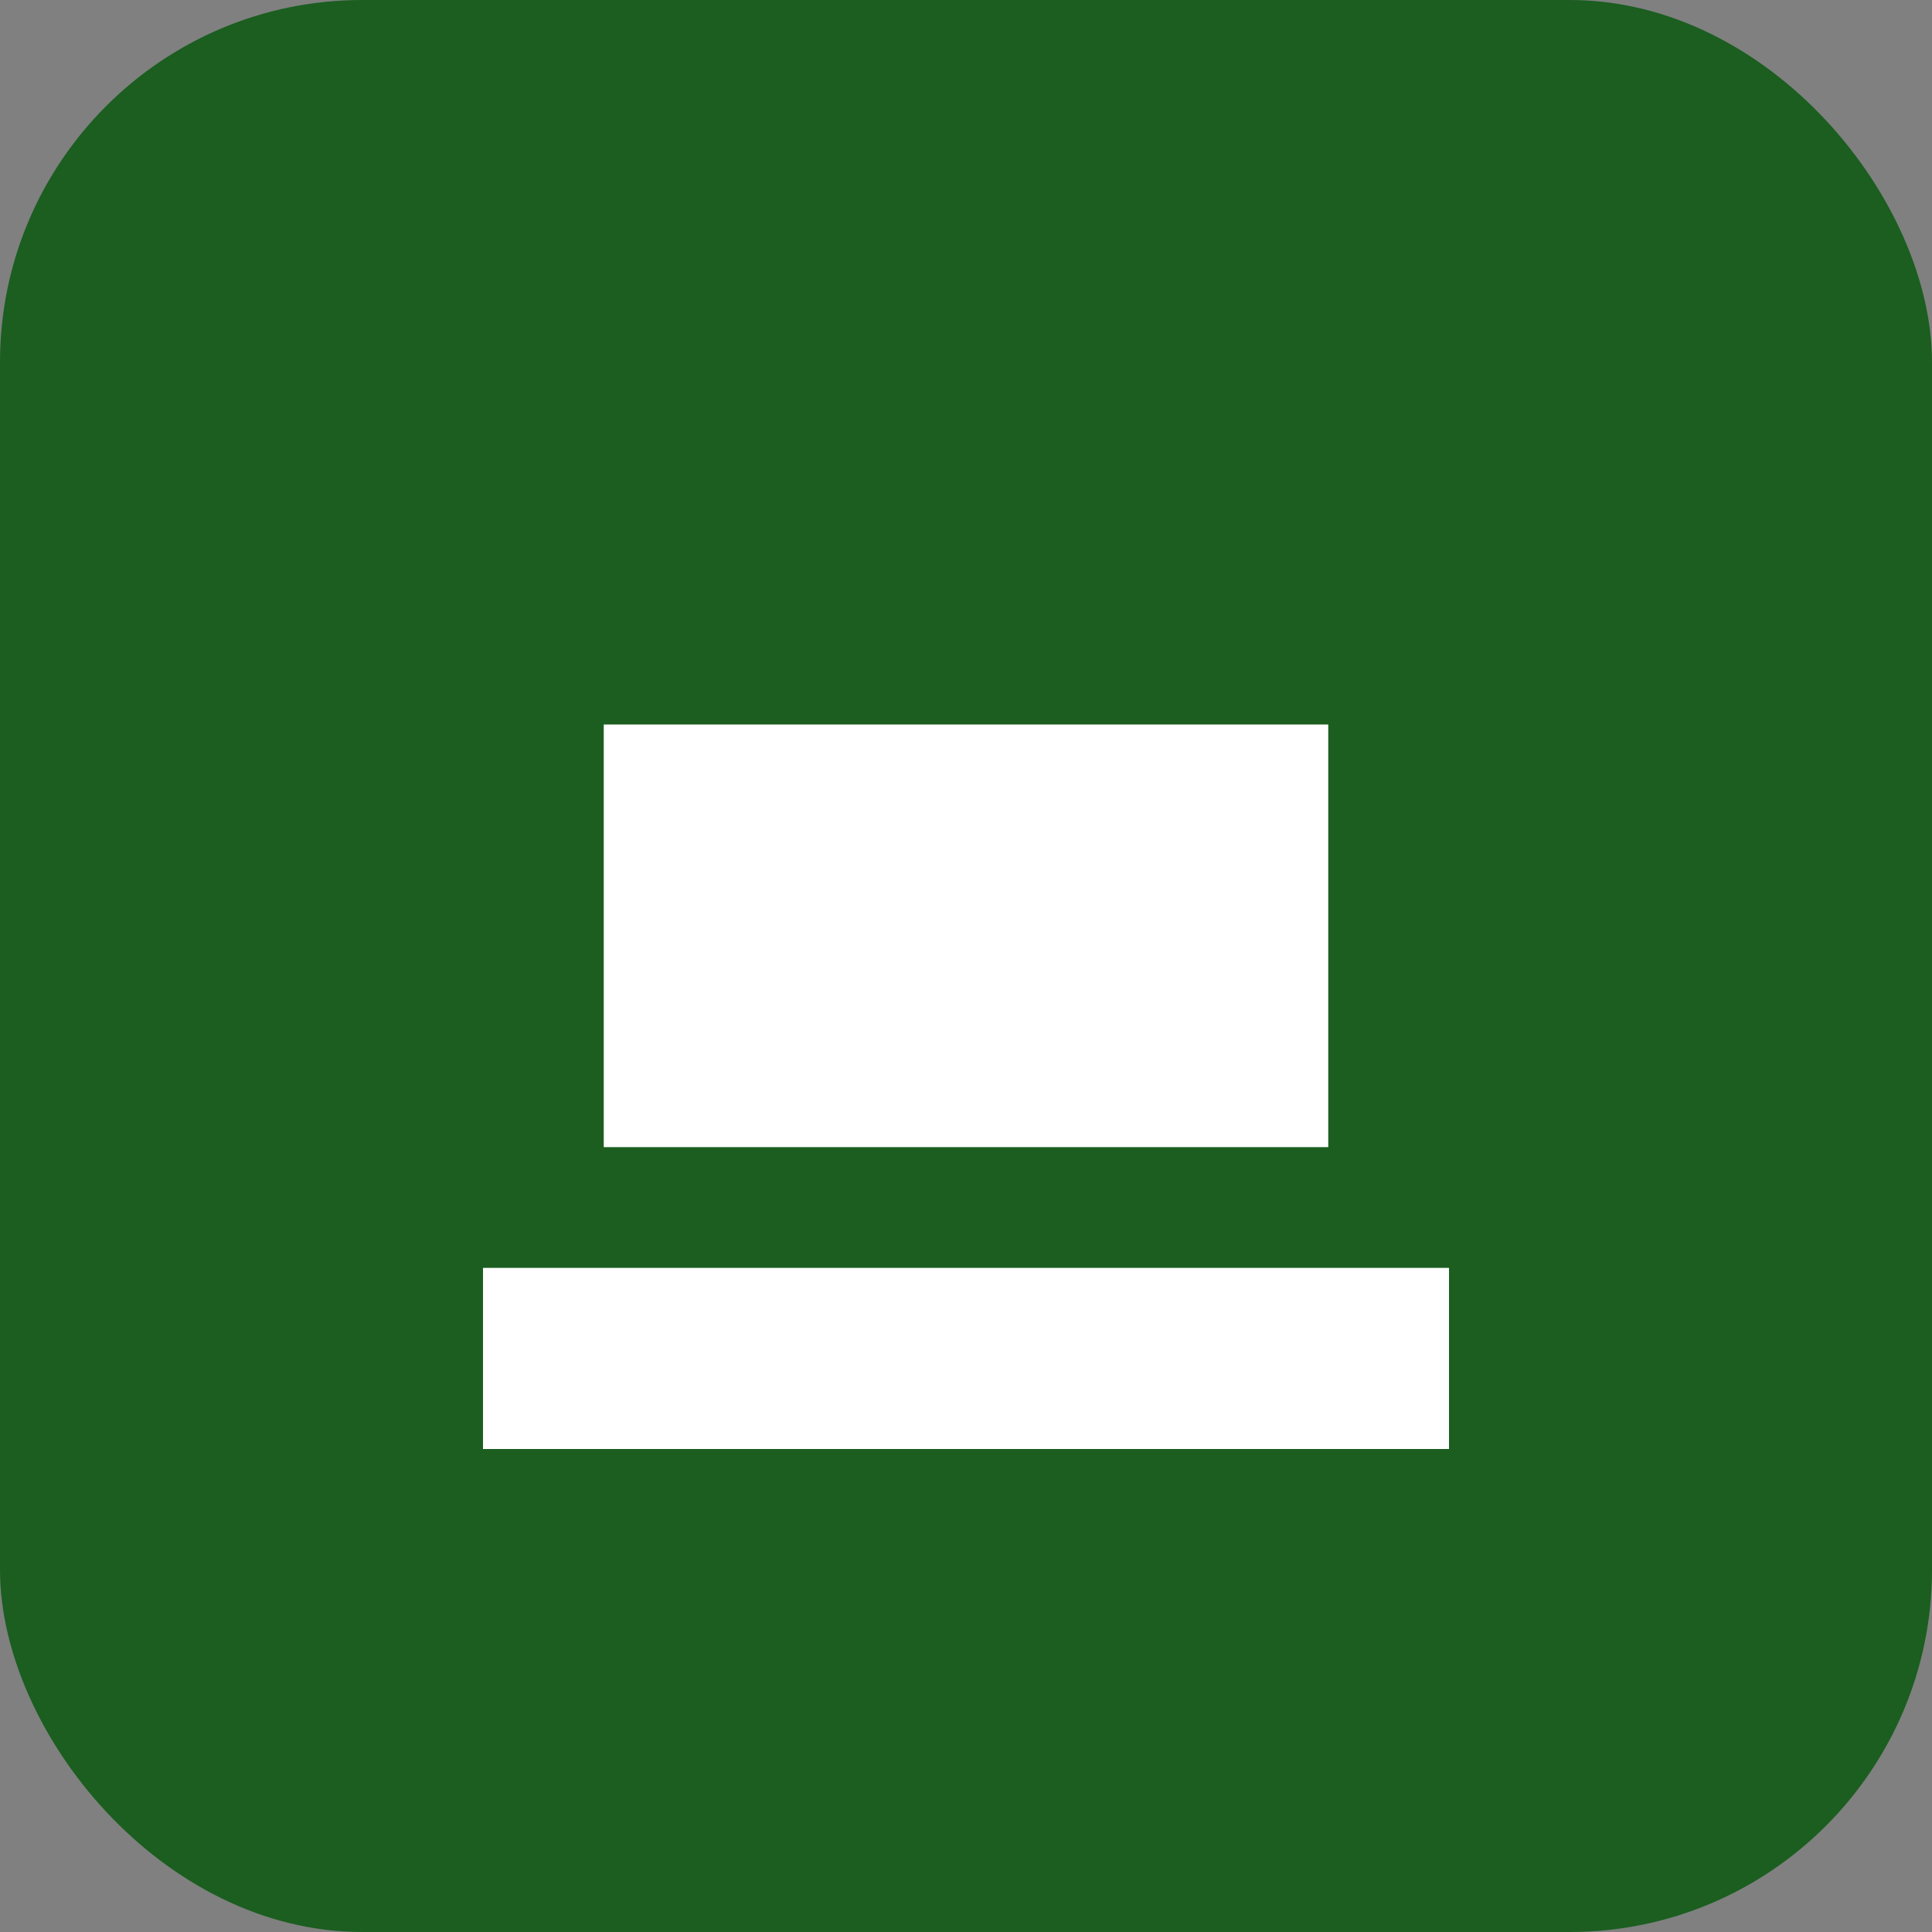 <svg xmlns="http://www.w3.org/2000/svg" viewBox="0 0 64 64"><rect x="0" y="0" width="64" height="64" fill="#808080" stroke="none"/><rect width="64" height="64" rx="12" fill="#1b5e20"/><path d="M16 42h32v6H16zM20 24h24v14H20z" fill="#fff"/></svg>